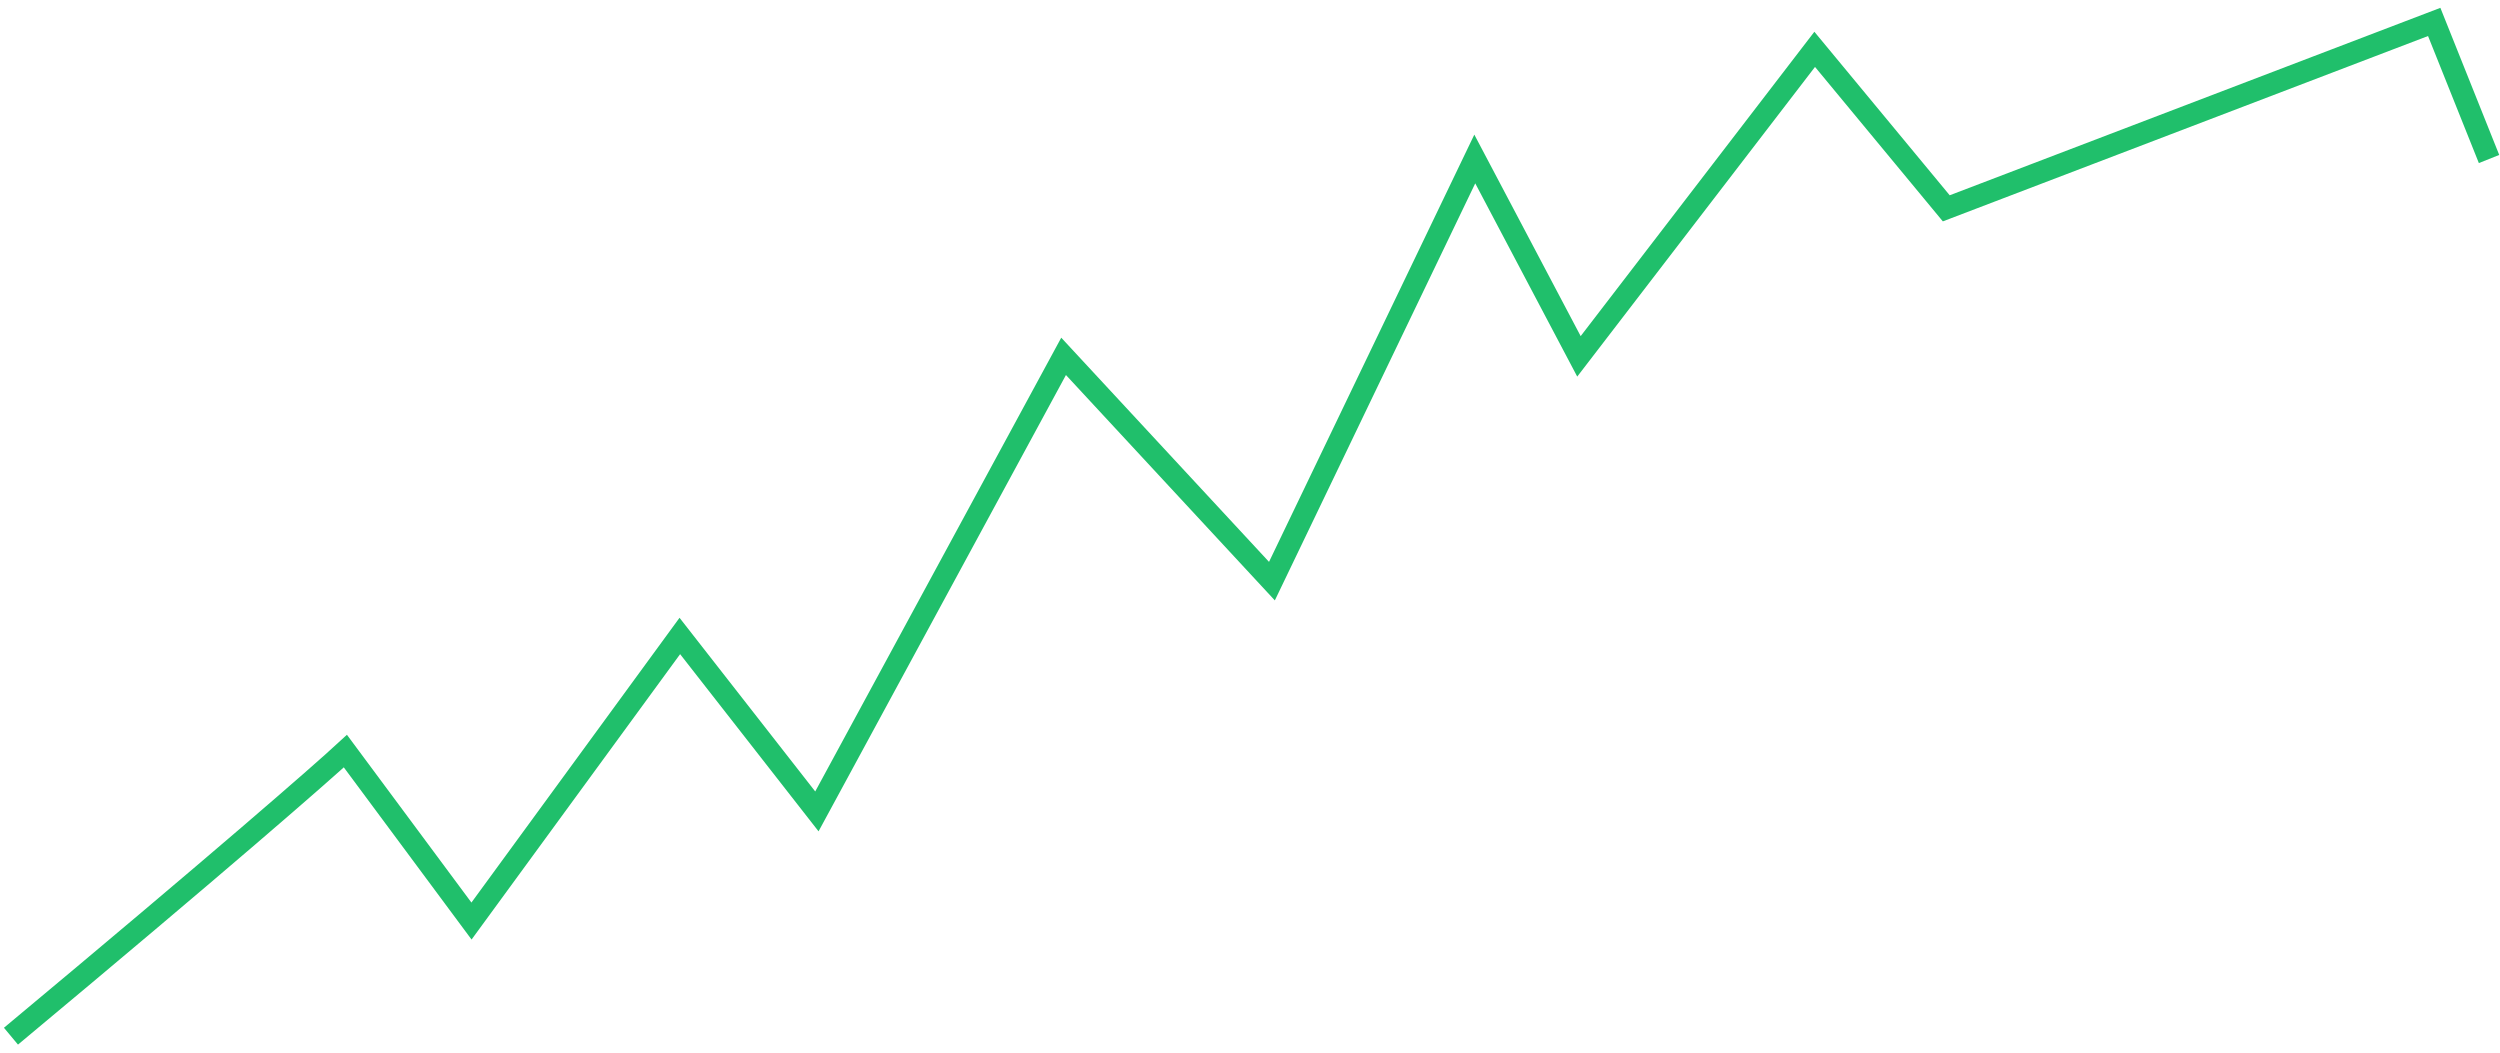 <svg width="228" height="96" viewBox="0 0 228 96" fill="none" xmlns="http://www.w3.org/2000/svg">
<path d="M1 94.5C20.2 78.5 29.333 70.5 31.5 68.5L43 84L62 58L74.5 74L97 32.5L116 53L134.5 14.5L144 32.5L165.5 4.5L177.5 19L222 2L227 14.5" stroke="#20BF6B" stroke-width="2"/>
</svg>

